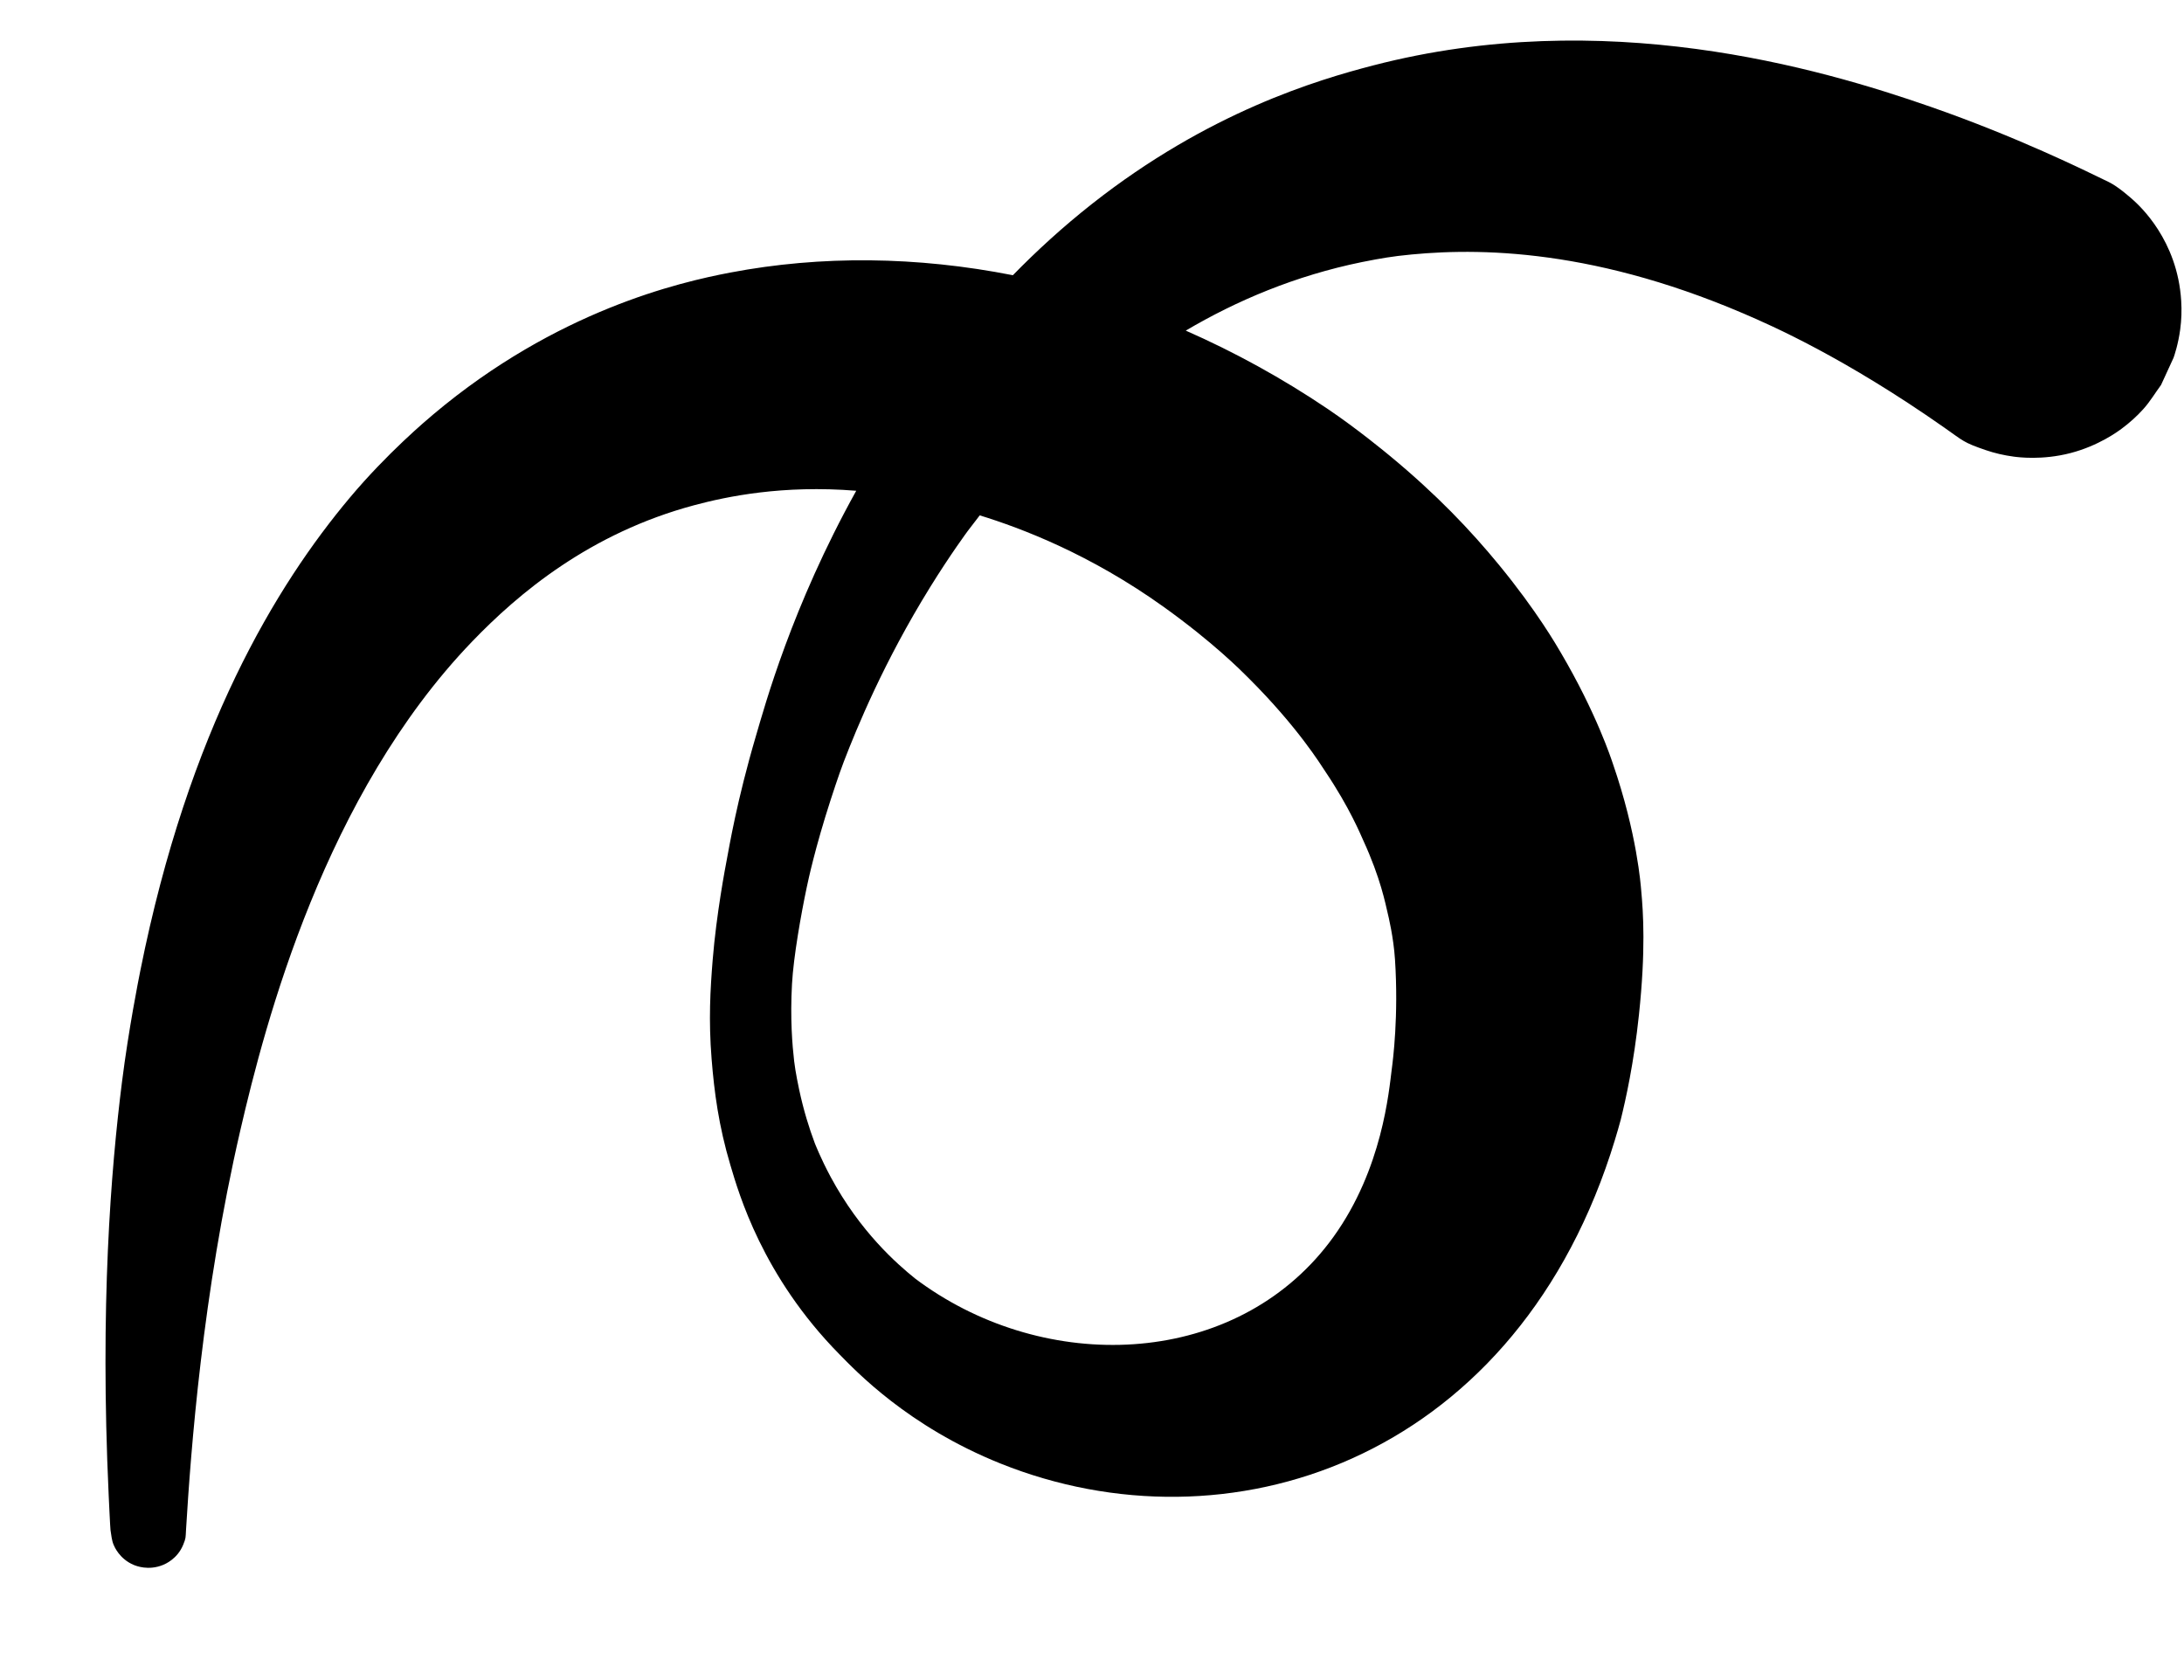 <?xml version="1.0" encoding="UTF-8" standalone="no"?>
<!DOCTYPE svg PUBLIC "-//W3C//DTD SVG 1.1//EN" "http://www.w3.org/Graphics/SVG/1.1/DTD/svg11.dtd">
<svg width="100%" height="100%" viewBox="0 0 758 583" version="1.1" xmlns="http://www.w3.org/2000/svg" xmlns:xlink="http://www.w3.org/1999/xlink" xml:space="preserve" xmlns:serif="http://www.serif.com/" style="fill-rule:evenodd;clip-rule:evenodd;stroke-linejoin:round;stroke-miterlimit:2;">
    <g transform="matrix(1,0,0,1,-567.803,-786.261)">
        <path d="M864.978,956.582C839.34,954.508 819.977,958.593 808.739,961.6C772.583,971.273 747.757,992.168 731.599,1008.98C680.548,1062.1 659.929,1140.83 651.197,1178.61C638.037,1235.56 634.048,1289.44 632.362,1317.3C632.205,1319.91 632.373,1319.96 631.385,1322.38C629.373,1327.31 625.134,1329.06 624.404,1329.37C619.273,1331.48 614.964,1329.68 614.212,1329.37C609.311,1327.31 607.538,1323.11 607.231,1322.38C606.558,1320.79 606.45,1319.01 606.158,1317.31C606.057,1316.72 605.561,1306.01 605.515,1305.03C602.478,1239.4 606.284,1192.33 610.147,1161.72C612.464,1143.36 615.889,1126.23 616.502,1123.16C633.245,1039.44 663.73,989.346 689.218,958.978C702.15,943.571 715.75,932.127 718.261,930.015C761.05,894.01 803.599,884.219 821.242,880.861C852.856,874.843 886.084,875.231 919.342,881.777C927.451,873.464 936.577,865.082 946.771,857.05C987.243,825.158 1025,813.995 1044.45,808.953C1124.46,788.228 1198.74,809.677 1237.98,823.364C1267.82,833.775 1290.94,845.184 1299.7,849.44C1303.04,851.064 1307.44,855.029 1308.06,855.584C1310.37,857.665 1323.54,869.538 1324.83,890.643C1325.04,893.953 1324.93,897.298 1324.49,900.584C1323.8,905.732 1322.45,909.654 1322.18,910.418C1322.18,910.426 1317.84,919.853 1317.84,919.856C1315.79,922.647 1314.01,925.655 1311.69,928.229C1309.44,930.732 1306.91,933.004 1304.2,935.012C1302.94,935.953 1296.2,940.961 1286.39,943.504C1276.58,946.047 1268.27,944.943 1266.7,944.735C1263.37,944.292 1260.06,943.535 1256.88,942.44C1249.16,939.783 1249.32,939.365 1242.64,934.683C1207.92,910.355 1182.93,899.347 1172.79,895.012C1117.96,871.575 1077.24,872.201 1053.03,875.086C1047.93,875.694 1041.49,877.011 1040.49,877.214C1017.39,881.936 997.016,890.574 979.348,901.001C996.218,908.421 1012.73,917.475 1028.5,928.108C1038.86,935.095 1048.65,943.2 1050.34,944.596C1066.41,957.899 1078.15,970.241 1088.11,982.375C1101.32,998.472 1108.14,1010.44 1109.52,1012.77C1121.88,1033.79 1127.02,1049.66 1127.58,1051.29C1136.01,1075.68 1137.27,1093.66 1137.41,1095.24C1138.13,1103.01 1139.02,1115.95 1136.63,1138.47C1134.85,1155.34 1132.06,1167.79 1130.3,1174.91C1130.28,1174.98 1128.9,1180.21 1126.74,1186.78C1091.55,1293.64 993.64,1325.7 915.085,1294.2C882.888,1281.29 864.766,1261.99 859.113,1256.25C832.338,1229.06 824.201,1200.34 821.327,1190.72C817.215,1176.96 815.692,1165.19 814.776,1153.74C813.698,1140.27 814.329,1129.57 815.154,1119.38C816.443,1103.45 819.556,1087.19 820.086,1084.42C820.844,1080.45 823.574,1064.02 830.174,1041.64C833.272,1031.13 842.567,996.904 864.978,956.582ZM907.84,965.12C906.364,967.002 904.991,968.797 903.721,970.488C903.71,970.503 897.74,978.543 890.579,990.112C874.623,1015.89 865.223,1038.77 860.679,1050.56C858.899,1055.18 856.445,1062.77 856.099,1063.84C850.687,1080.57 848.344,1091.64 847.824,1094.09C845.834,1103.49 843.201,1118.31 842.682,1127.76C842.018,1139.82 842.791,1149.02 843.43,1154.54C843.872,1158.36 844.989,1163.6 845.156,1164.38C846.721,1171.71 848.682,1177.92 850.569,1182.94C850.594,1183.01 852.626,1188.27 856.115,1194.75C866.381,1213.8 879.127,1224.92 885.442,1230C885.469,1230.02 887.982,1231.95 891.368,1234.17C936.345,1263.71 999.101,1259.32 1030.62,1215.51C1047.64,1191.86 1049.86,1164.84 1050.85,1157.25C1051.25,1154.23 1053.25,1138.9 1051.96,1119.23C1051.45,1111.46 1049.67,1104.18 1049.36,1102.9C1048.68,1100.11 1047.01,1091.11 1040.96,1077.95C1040.01,1075.88 1036.26,1066.64 1027.81,1054.06C1026.2,1051.67 1018.32,1038.71 1001.06,1021.5C998.603,1019.04 988.883,1009.22 971.811,996.979C946.131,978.571 922.315,969.579 907.84,965.12Z"/>
    </g>
</svg>
